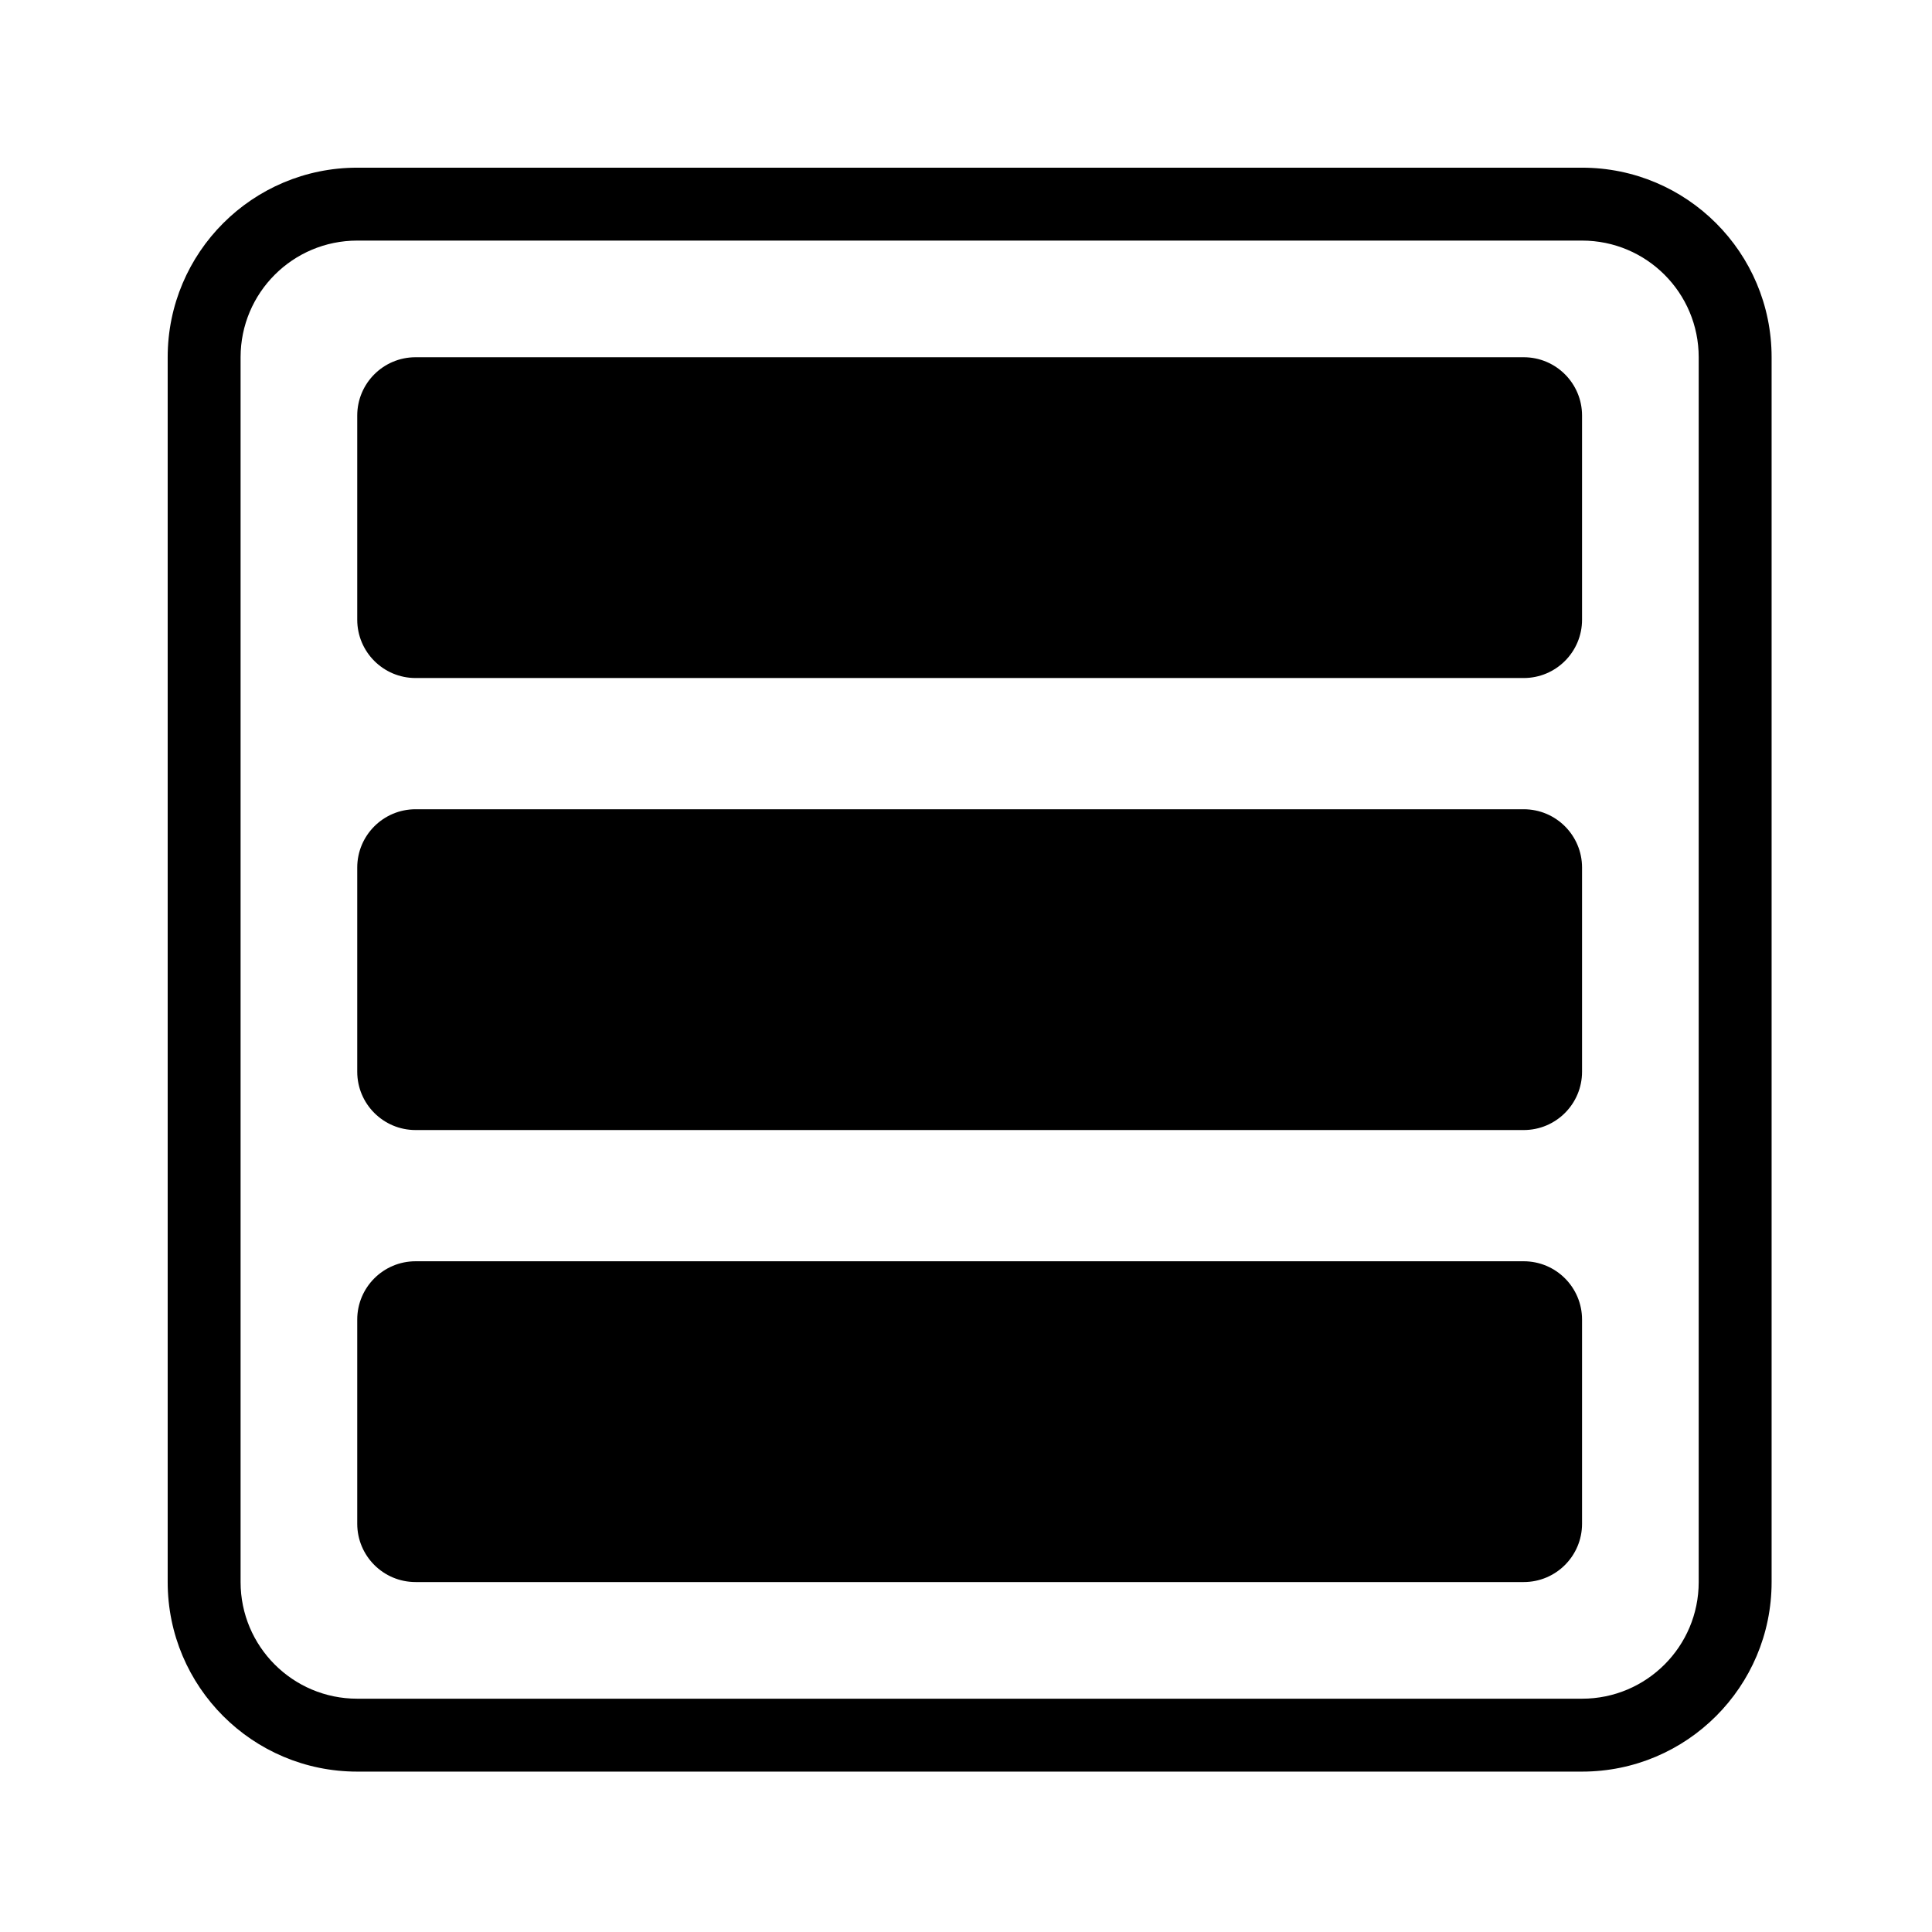 <svg width="265" height="265" viewBox="0 0 265 265" xmlns="http://www.w3.org/2000/svg">
<path fill-rule="evenodd" clip-rule="evenodd" d="M217 23H49C34.641 23 23 34.641 23 49V217C23 231.359 34.641 243 49 243H217C231.359 243 243 231.359 243 217V49C243 34.641 231.359 23 217 23ZM33 49C33 40.163 40.163 33 49 33H217C225.837 33 233 40.163 233 49V217C233 225.837 225.837 233 217 233H49C40.163 233 33 225.837 33 217V49ZM217 57C217 52.582 213.418 49 209 49L57 49C52.582 49 49 52.582 49 57L49 85C49 89.418 52.582 93 57 93L209 93C213.418 93 217 89.418 217 85V57ZM209 111C213.418 111 217 114.582 217 119V147C217 151.418 213.418 155 209 155L57 155C52.582 155 49 151.418 49 147L49 119C49 114.582 52.582 111 57 111L209 111ZM217 181C217 176.582 213.418 173 209 173L57 173C52.582 173 49 176.582 49 181L49 209C49 213.418 52.582 217 57 217L209 217C213.418 217 217 213.418 217 209V181Z"/>
</svg>
